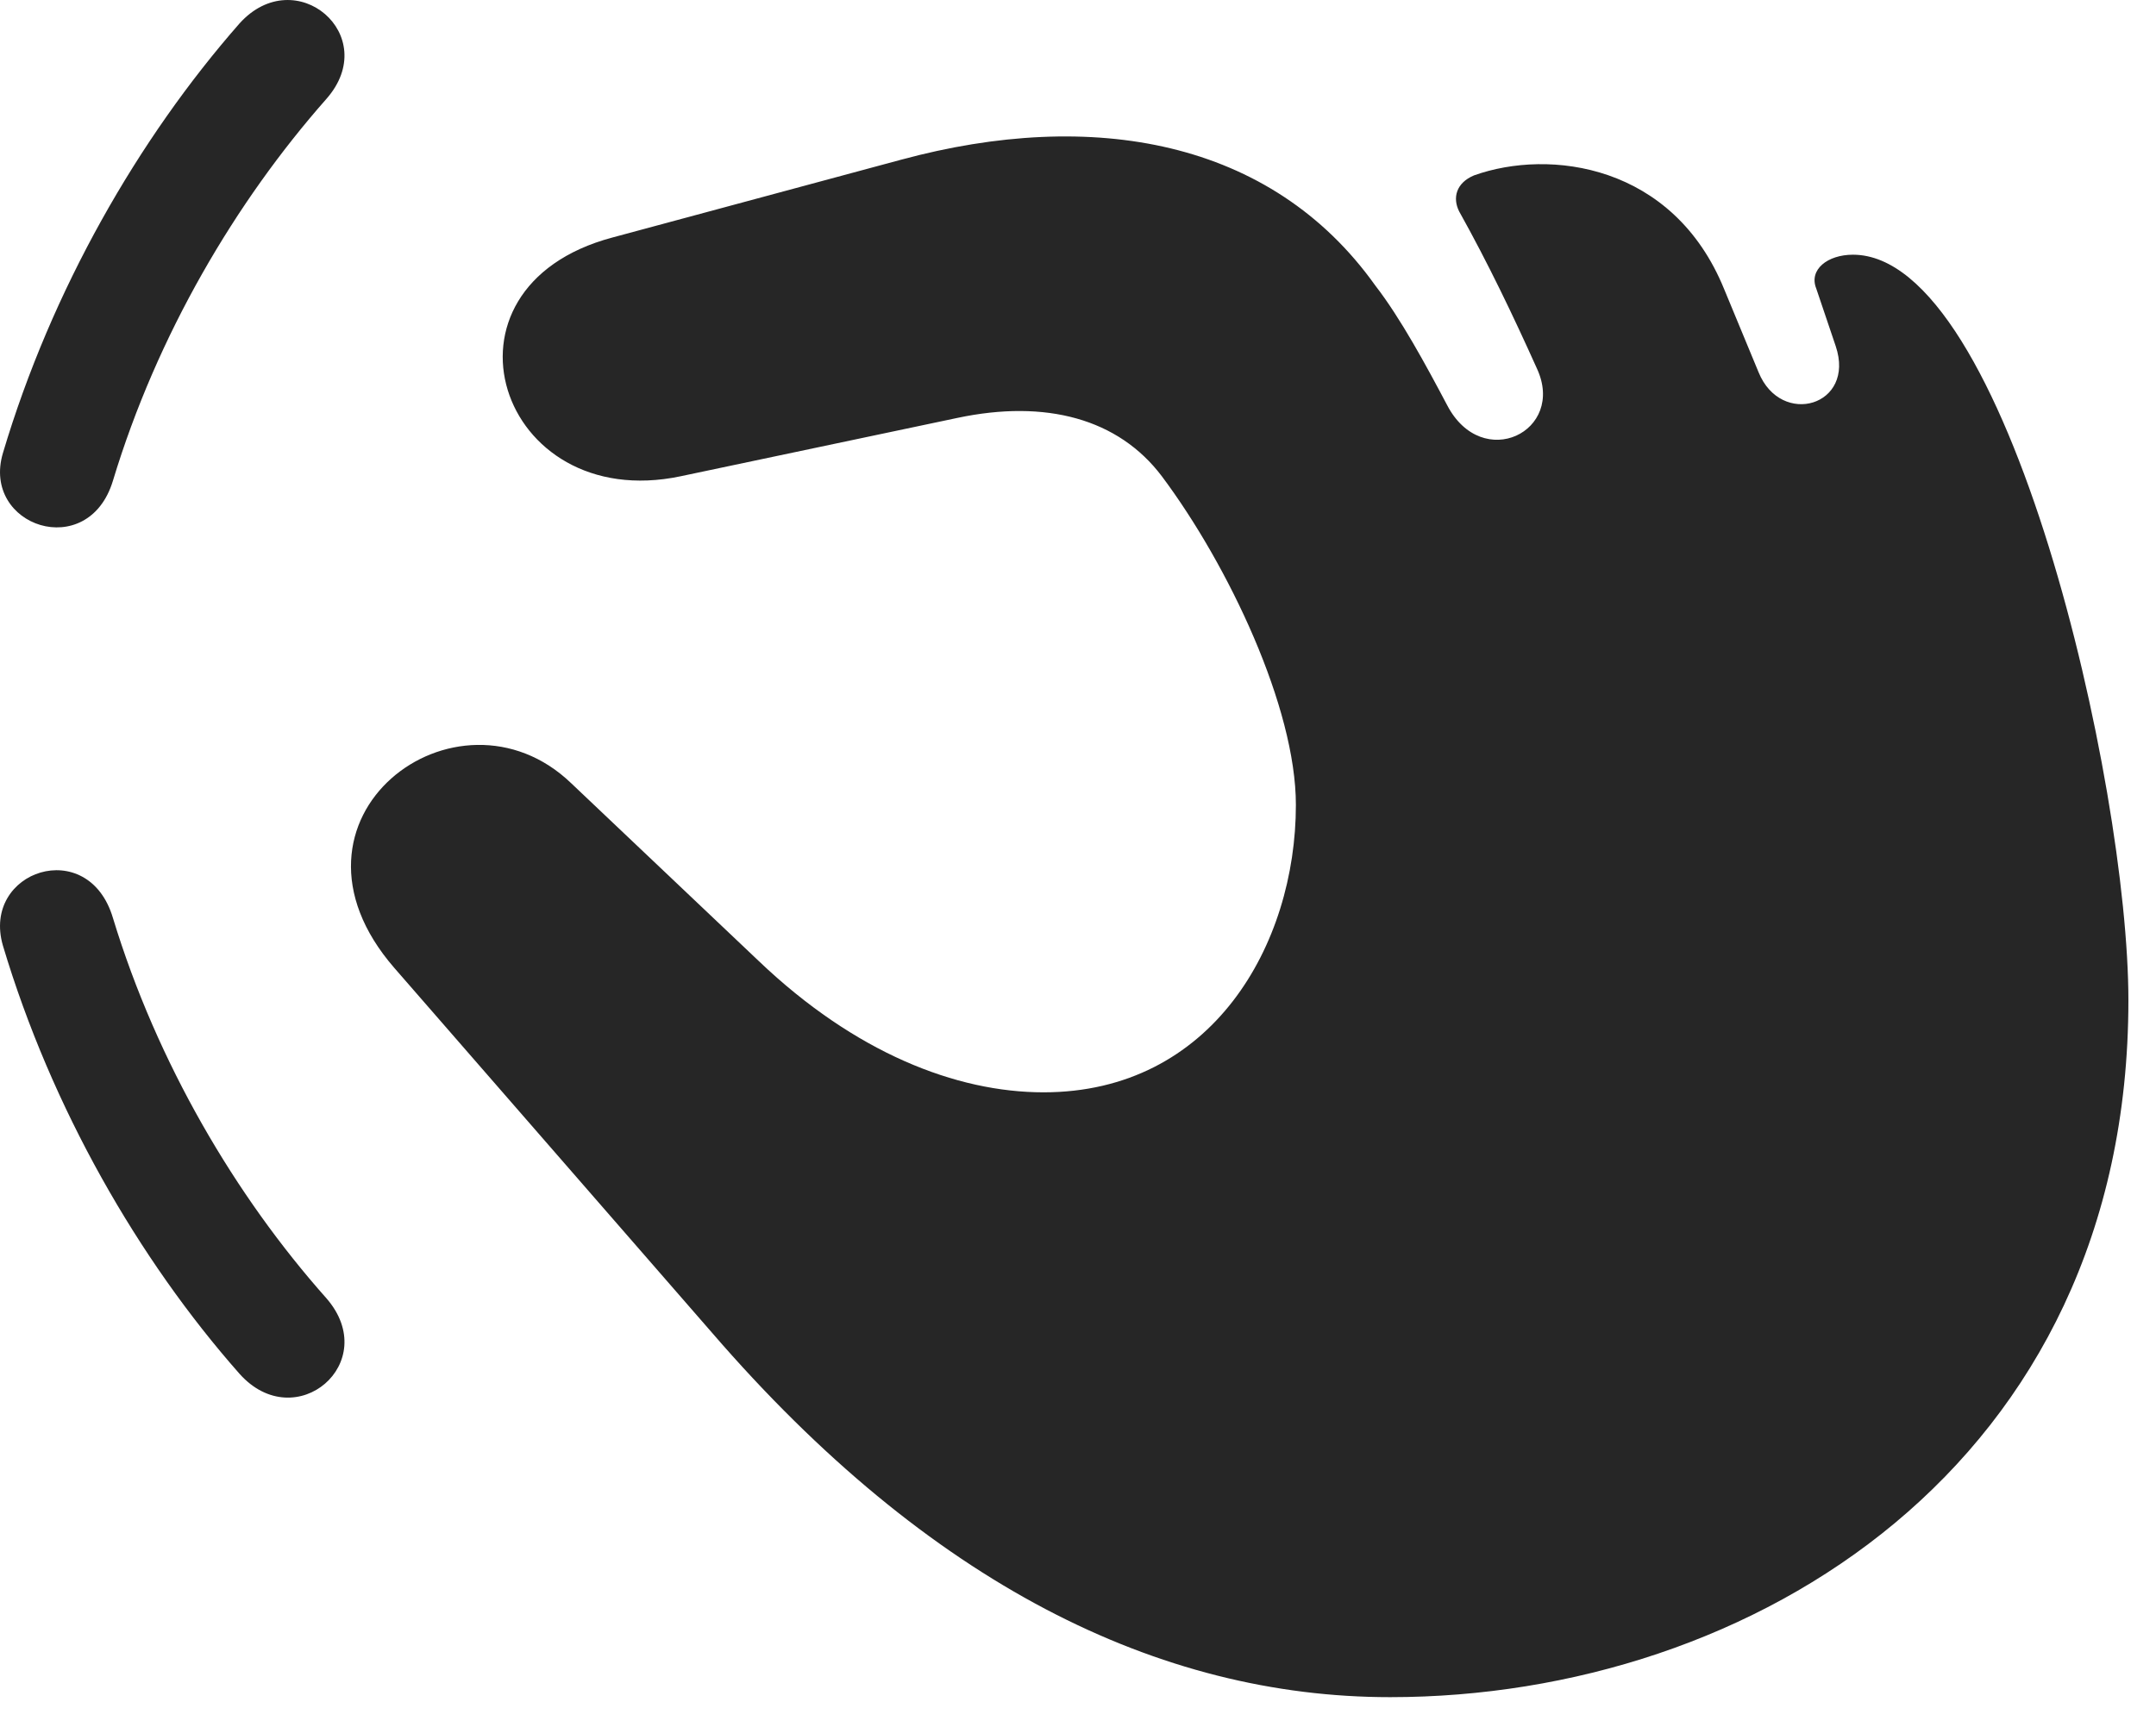 <?xml version="1.0" encoding="UTF-8"?>
<!--Generator: Apple Native CoreSVG 326-->
<!DOCTYPE svg
PUBLIC "-//W3C//DTD SVG 1.1//EN"
       "http://www.w3.org/Graphics/SVG/1.1/DTD/svg11.dtd">
<svg version="1.1" xmlns="http://www.w3.org/2000/svg" xmlns:xlink="http://www.w3.org/1999/xlink" viewBox="0 0 28.122 22.535">
 <g>
  <rect height="22.535" opacity="0" width="28.122" x="0" y="0"/>
  <path d="M3.124 0.306C1.805 1.809 0.672 3.782 0.038 5.911C-0.246 6.868 1.151 7.337 1.473 6.272C2.049 4.368 3.075 2.63 4.256 1.292C4.989 0.462 3.856-0.505 3.124 0.306ZM3.124 17.923C3.856 18.743 4.989 17.776 4.256 16.936C3.075 15.608 2.049 13.87 1.473 11.976C1.151 10.892-0.246 11.36 0.038 12.337C0.672 14.456 1.805 16.429 3.124 17.923Z" fill="black" fill-opacity="0.85"/>
  <path d="M18.133 22.142C22.85 22.142 27.762 19.114 27.762 13.05C27.762 10.237 26.19 3.323 24.169 3.323C23.837 3.323 23.592 3.518 23.69 3.763L23.944 4.515C24.208 5.296 23.231 5.579 22.938 4.856L22.489 3.772C21.825 2.142 20.213 1.936 19.227 2.288C18.993 2.386 18.944 2.581 19.032 2.757C19.413 3.44 19.735 4.114 20.047 4.808C20.428 5.628 19.334 6.165 18.876 5.286C18.602 4.768 18.27 4.153 17.938 3.724C16.581 1.819 14.247 1.409 11.756 2.083L7.987 3.099C5.536 3.753 6.503 6.712 8.876 6.214L12.489 5.452C13.641 5.208 14.588 5.462 15.155 6.214C16.024 7.376 16.903 9.231 16.903 10.501C16.903 12.327 15.809 14.251 13.612 14.251C12.469 14.251 11.151 13.733 9.901 12.542L7.45 10.218C5.965 8.792 3.446 10.677 5.145 12.63L9.286 17.386C12.118 20.667 15.116 22.142 18.133 22.142Z" fill="black" fill-opacity="0.85"/>
 </g>
</svg>
